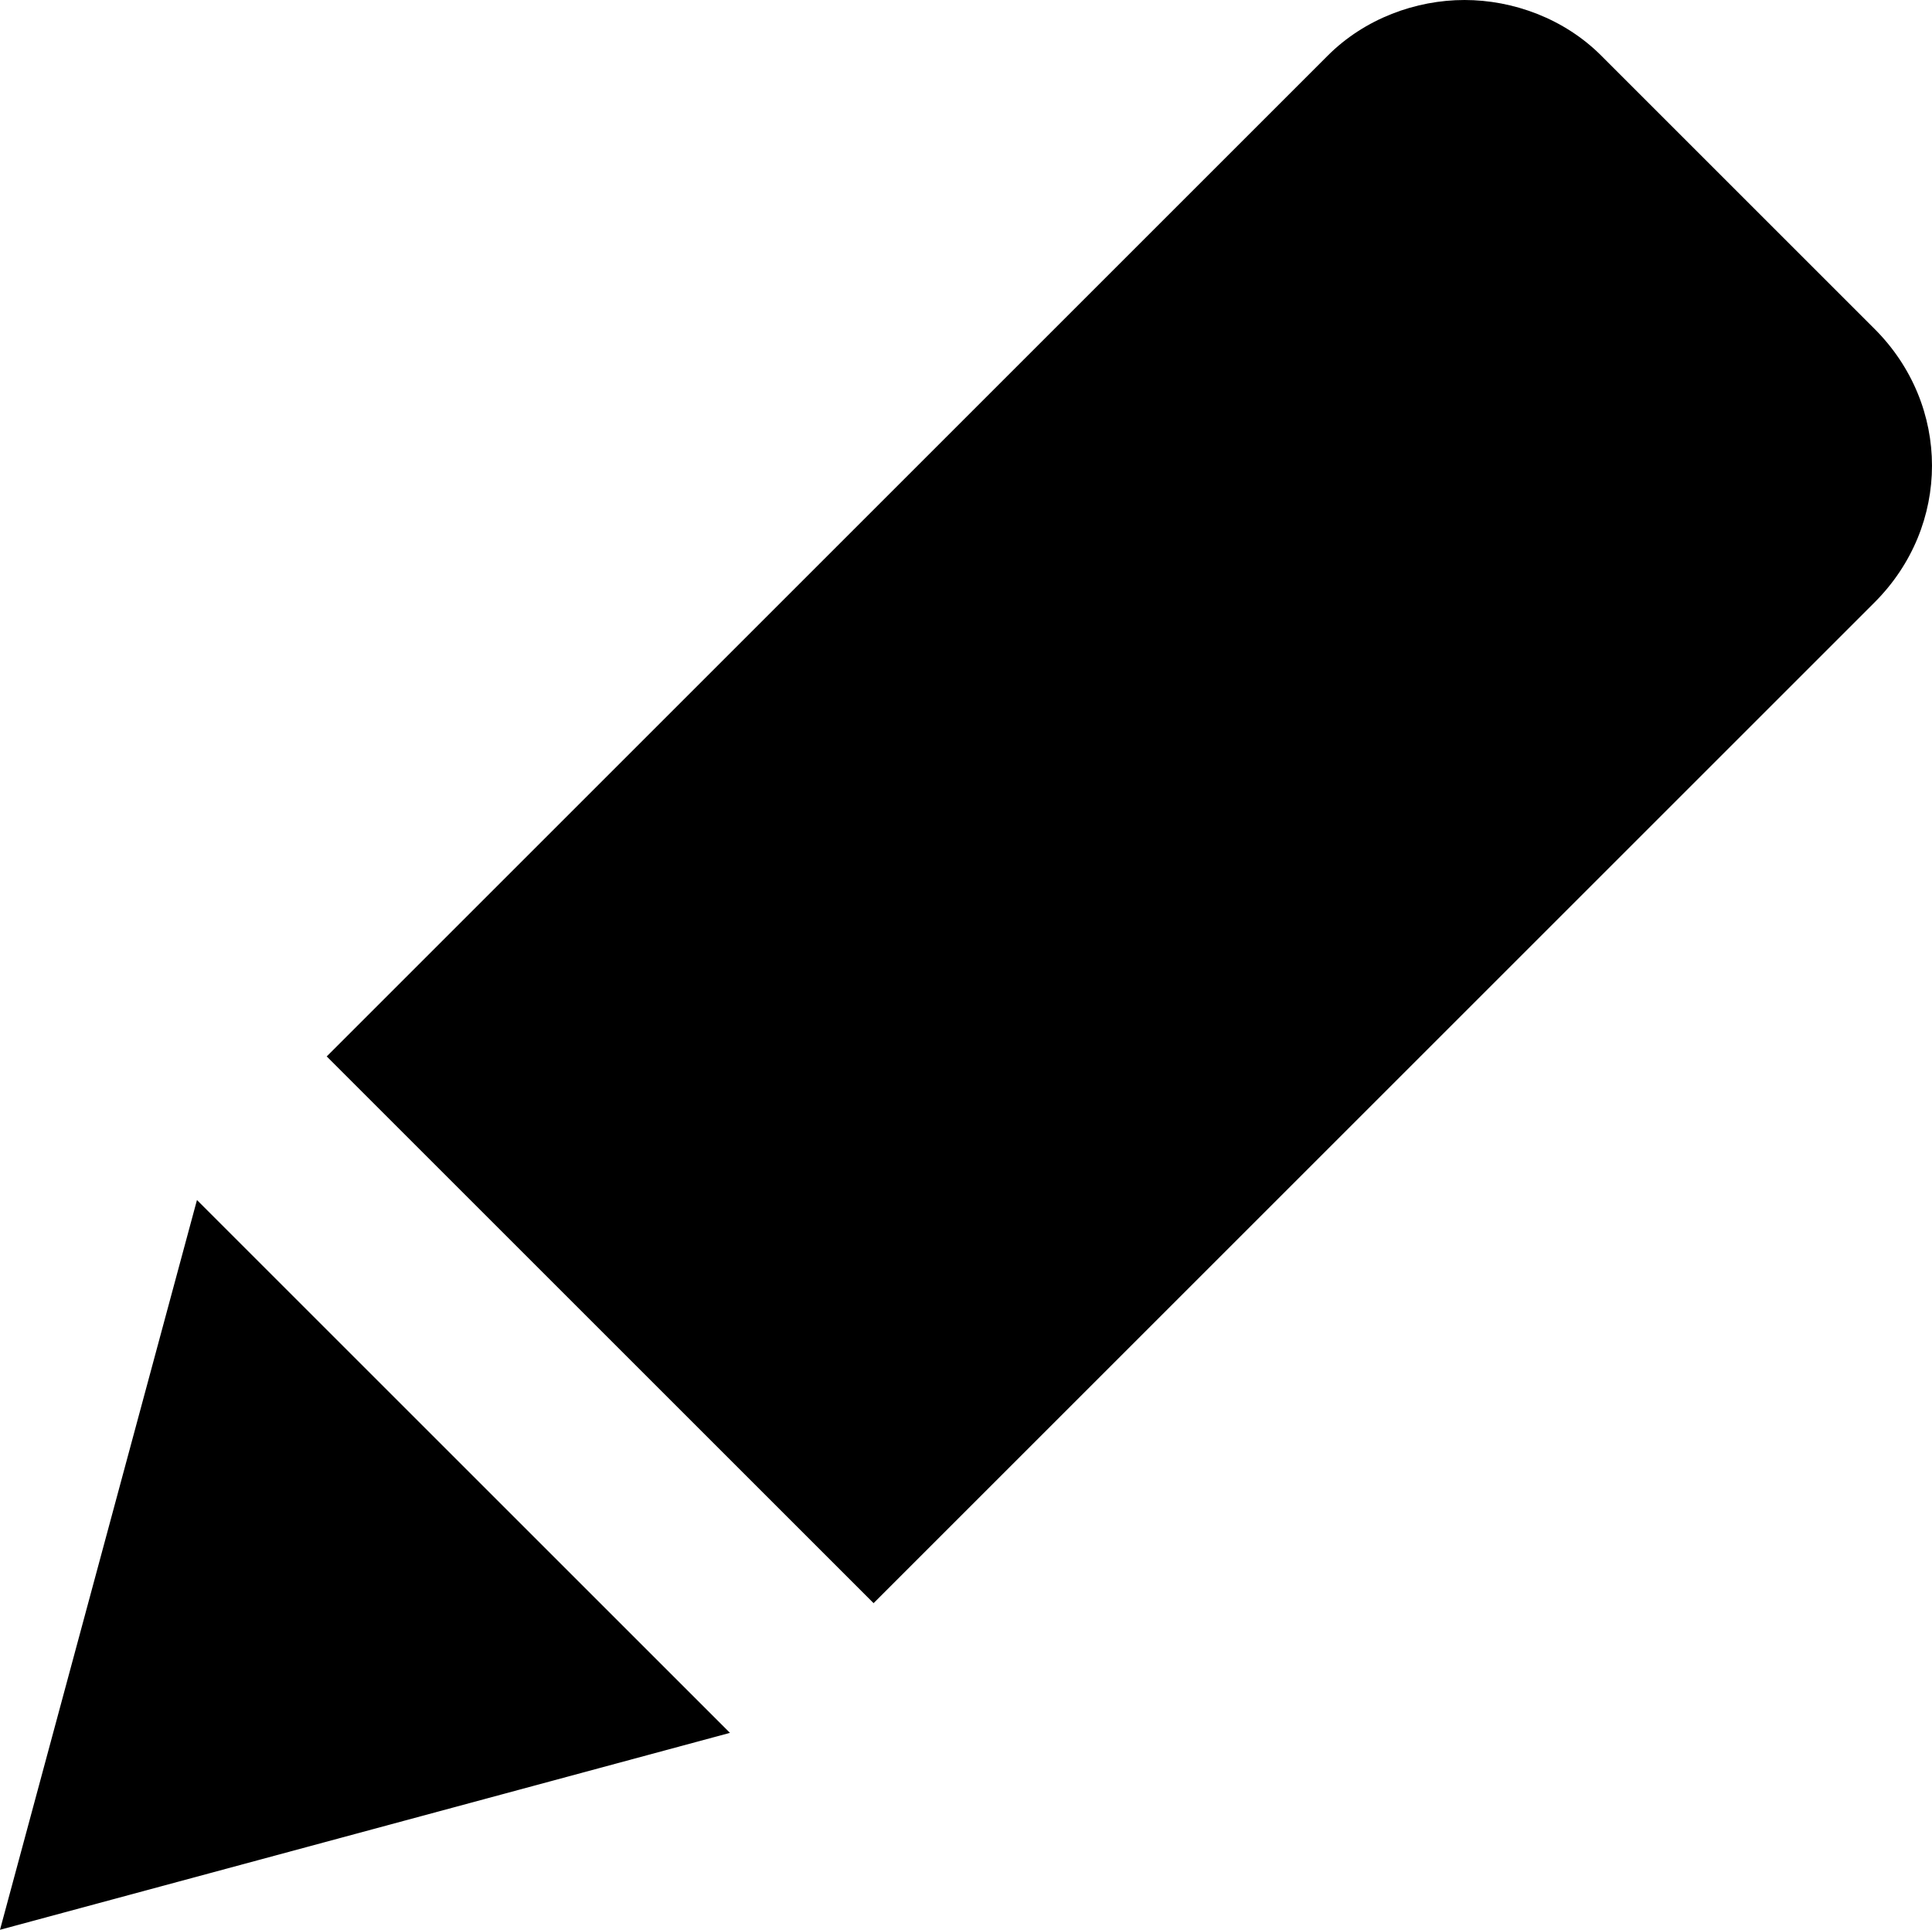 <?xml version="1.0" encoding="utf-8"?>
<!-- Generator: Adobe Illustrator 17.0.0, SVG Export Plug-In . SVG Version: 6.00 Build 0)  -->
<!DOCTYPE svg PUBLIC "-//W3C//DTD SVG 1.1//EN" "http://www.w3.org/Graphics/SVG/1.1/DTD/svg11.dtd">
<svg version="1.1" id="Calque_1" xmlns="http://www.w3.org/2000/svg" xmlns:xlink="http://www.w3.org/1999/xlink" x="0px" y="0px"
	 width="62.529px" height="62.472px" viewBox="0 0 62.529 62.472" enable-background="new 0 0 62.529 62.472" xml:space="preserve">
<path d="M51.824,1.801C50.625,0.601,48.972,0,47.398,0s-3.227,0.601-4.426,1.801L10.574,34.199l17.699,17.699L60.671,19.5
	c2.477-2.477,2.477-6.375,0-8.852L51.824,1.801z"/>
<polygon points="23.625,56.097 6.375,38.847 0,62.472 "/>
</svg>
